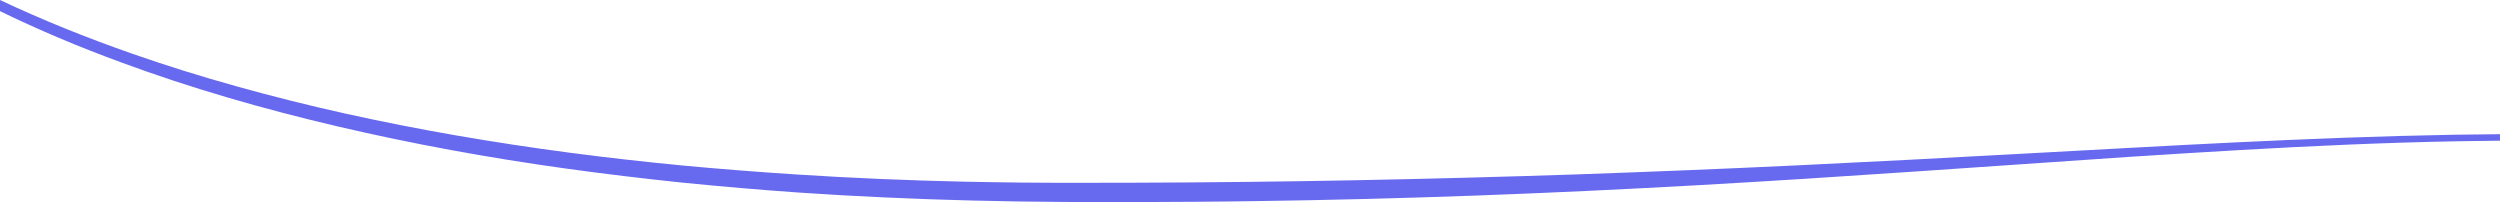 <svg xmlns="http://www.w3.org/2000/svg" xml:space="preserve" width="1917" height="155" style="shape-rendering:geometricPrecision;text-rendering:geometricPrecision;image-rendering:optimizeQuality;fill-rule:evenodd;clip-rule:evenodd" viewBox="0 0 1922.01 155.38"><path d="M0 8.55c29.31 14.28 60.69 27.54 93.65 39.59 52.26 19.3 108.31 35.57 165.88 49.03 57.59 13.46 116.7 24.28 176.11 32.48 29.72 4.11 59.49 7.68 89.25 10.77 29.76 2.96 59.5 5.54 89.16 7.6 7.42.5 14.82.93 22.22 1.39l11.11.69 11.08.57 22.16 1.13 22.09.89 11.04.45 11.02.34 22.02.66 21.95.46c7.31.14 14.64.33 21.92.37l21.85.22 5.45.06 5.49.02 10.81.04c14.41.05 28.82.1 43.28.02 14.46-.03 28.88-.11 43.25-.23 14.41-.07 28.75-.28 43.11-.47 57.42-.76 114.48-2.24 171.2-4.3 56.72-2.08 113.07-4.76 169.11-7.89 56.02-3.15 111.74-6.73 167.27-10.52l166.45-11.39c55.59-3.58 111.26-6.99 167.54-9.36 28.13-1.17 56.42-2.08 84.9-2.59 10.52-.2 21.06-.35 31.64-.43v-4.99c-11.4.07-22.77.21-34.11.39-28.63.51-57.12 1.29-85.45 2.34-56.67 2.07-112.86 4.91-168.86 7.99-56.05 2.96-111.91 6.2-167.96 9.06-56.03 2.91-112.15 5.62-168.47 7.91-28.18 1.13-56.35 2.23-84.59 3.2-28.26.96-56.58 1.79-84.92 2.54-56.71 1.52-113.59 2.63-170.71 3.26l-42.87.39c-14.3.12-28.61.2-42.91.22l-43.07.07h-16.11l-5.37-.04-21.47-.14c-7.15-.02-14.35-.18-21.52-.29l-21.56-.38-21.62-.58-10.81-.29-10.83-.41-21.67-.8-21.73-1.05-10.86-.52-10.88-.64c-7.26-.43-14.51-.82-21.77-1.29-29.04-1.89-58.13-4.14-87.24-6.87-29.11-2.81-58.21-6.08-87.25-9.9-58.04-7.69-115.82-17.54-172.24-30.09-28.2-6.26-56.01-13.24-83.29-20.87-27.3-7.6-54.04-15.92-79.91-24.98C66.21 28.91 31.97 15.08 0 0v8.55z" style="fill:#6769ef;fill-rule:nonzero"/></svg>